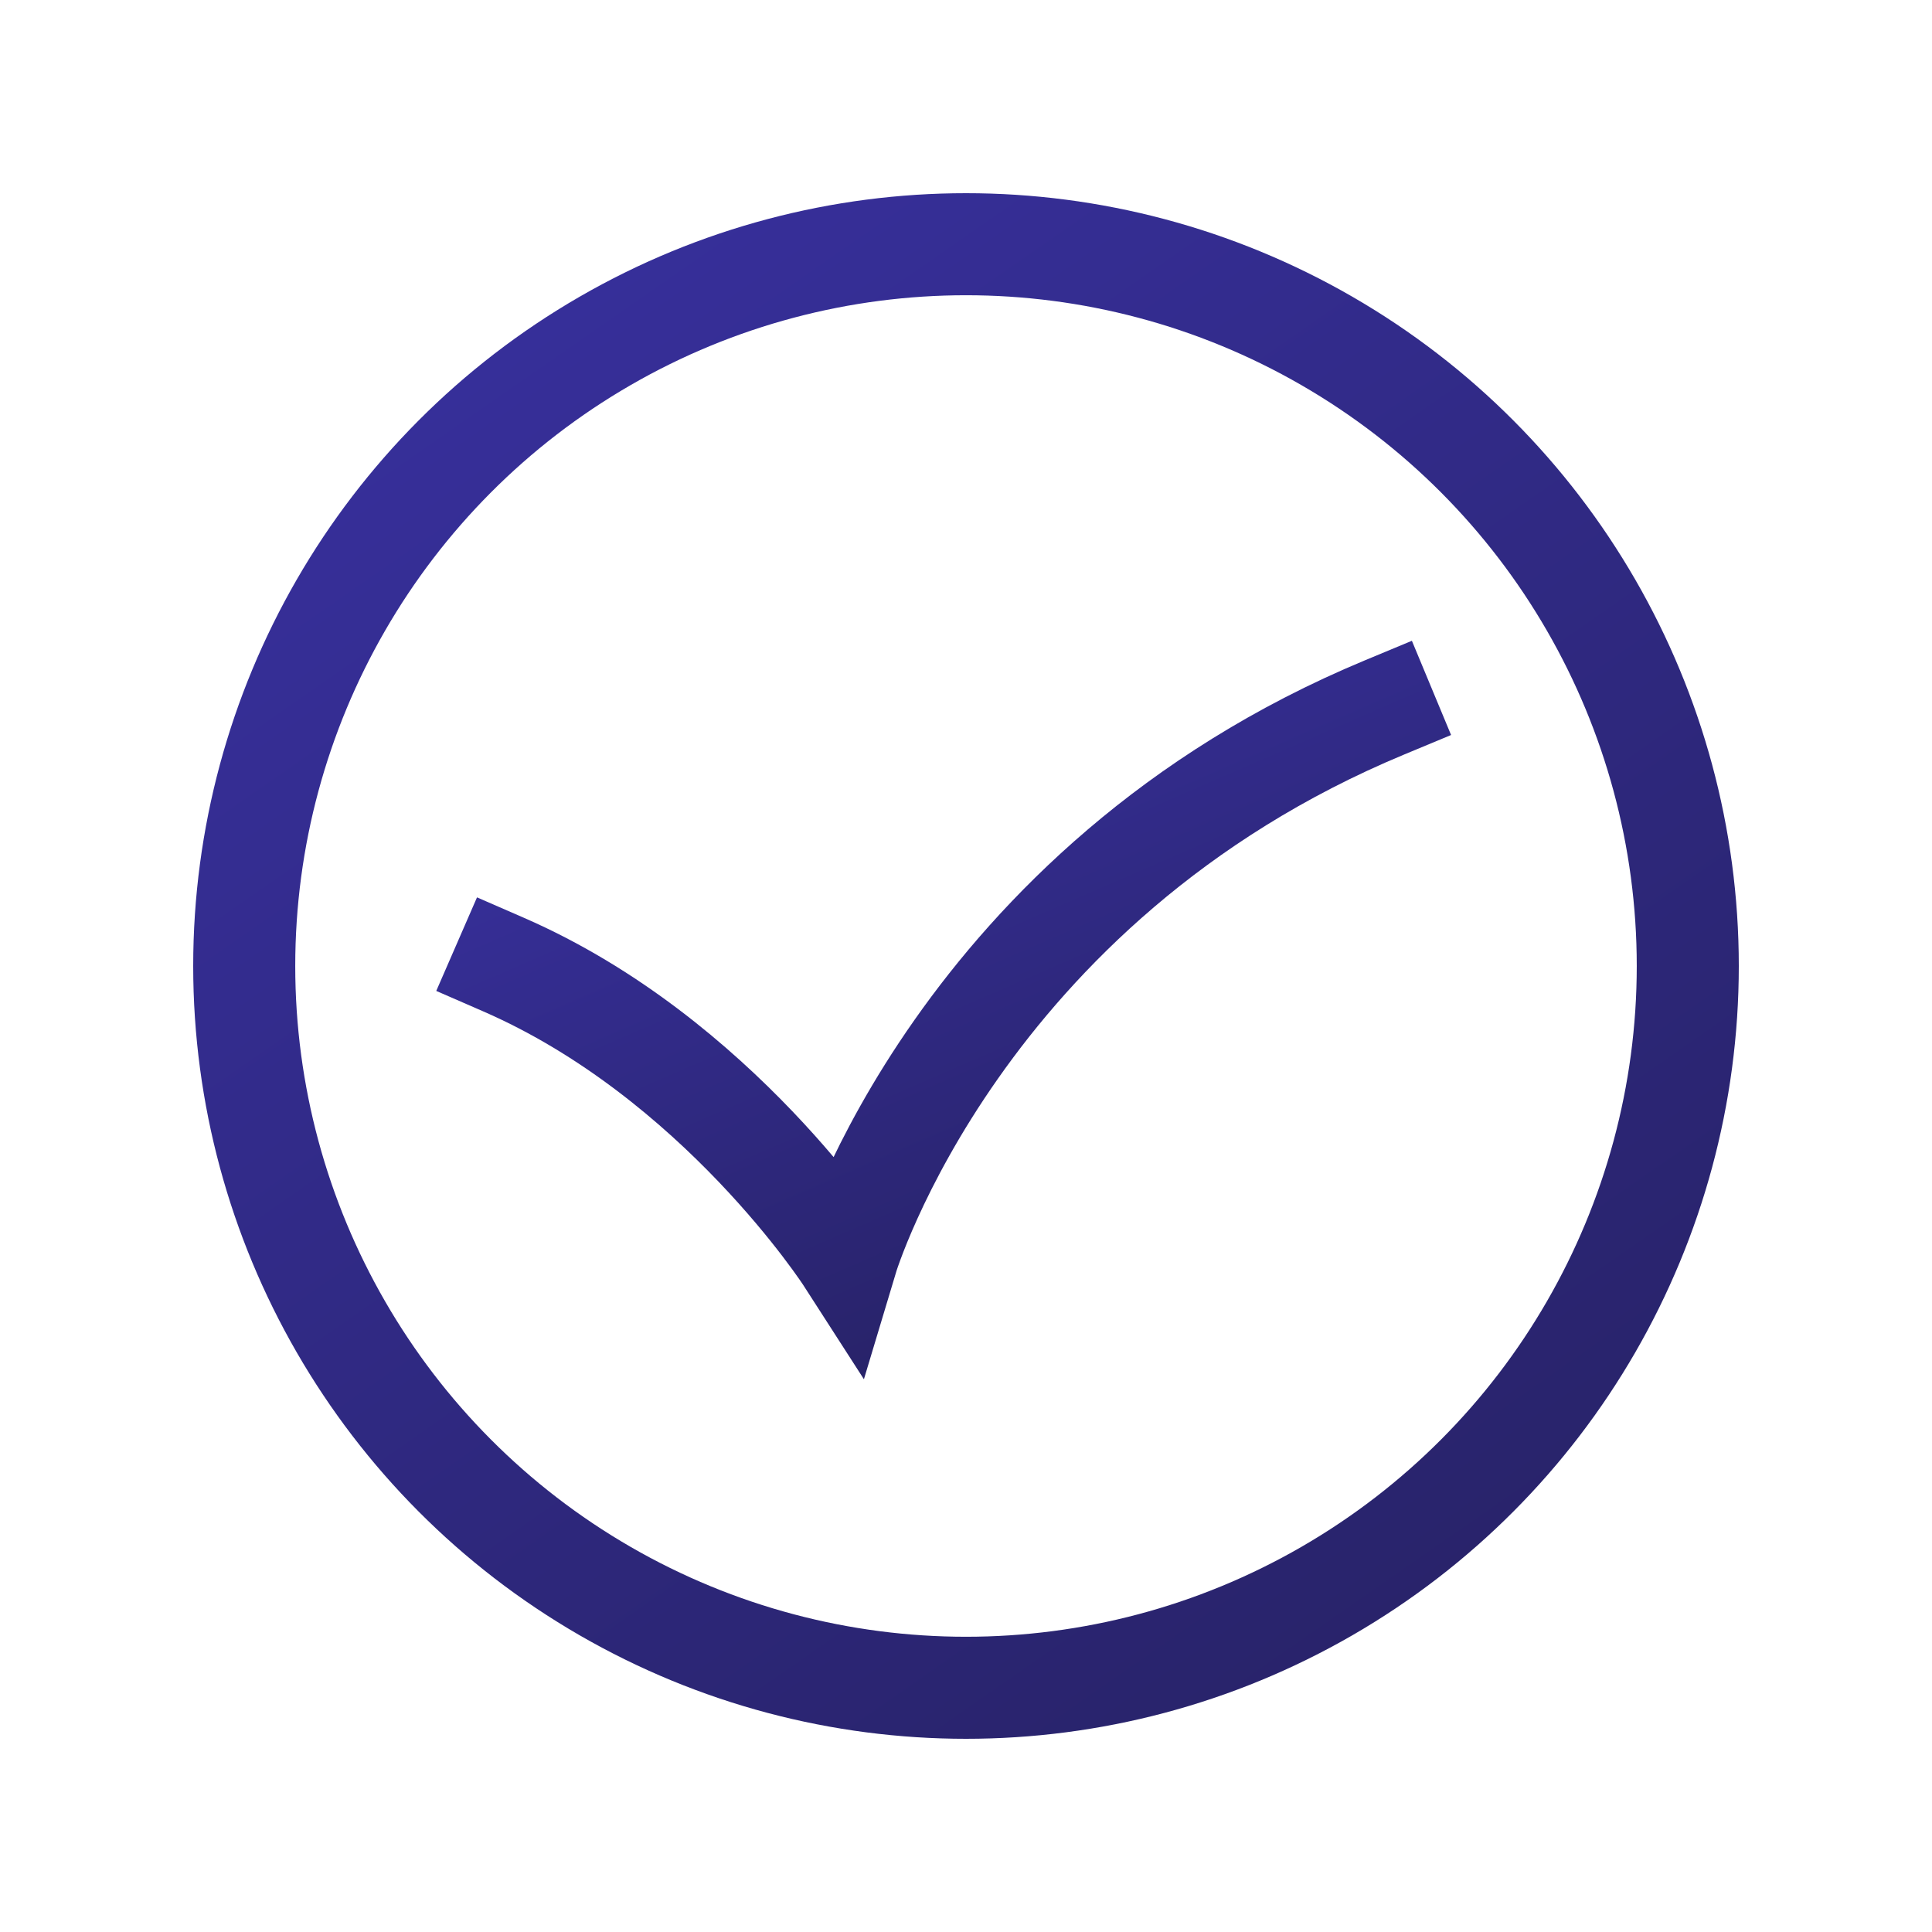 <svg width="142" height="142" viewBox="0 0 142 142" fill="none" xmlns="http://www.w3.org/2000/svg">
<circle cx="71" cy="71" r="53.05" stroke="url(#paint0_linear_0_94)" stroke-width="7.5"/>
<path d="M37 70.891C52.75 77.75 62.245 92.5 62.245 92.5C62.245 92.5 70.5 65 101.75 52" stroke="url(#paint1_linear_0_94)" stroke-width="7.5" stroke-linecap="square"/>
<defs>
<linearGradient id="paint0_linear_0_94" x1="29.978" y1="15.778" x2="108.867" y2="129.378" gradientUnits="userSpaceOnUse">
<stop stop-color="#38309E"/>
<stop offset="1" stop-color="#272266"/>
</linearGradient>
<linearGradient id="paint1_linear_0_94" x1="45.993" y1="52.562" x2="67.93" y2="103.065" gradientUnits="userSpaceOnUse">
<stop stop-color="#38309E"/>
<stop offset="1" stop-color="#272266"/>
</linearGradient>
</defs>
</svg>

